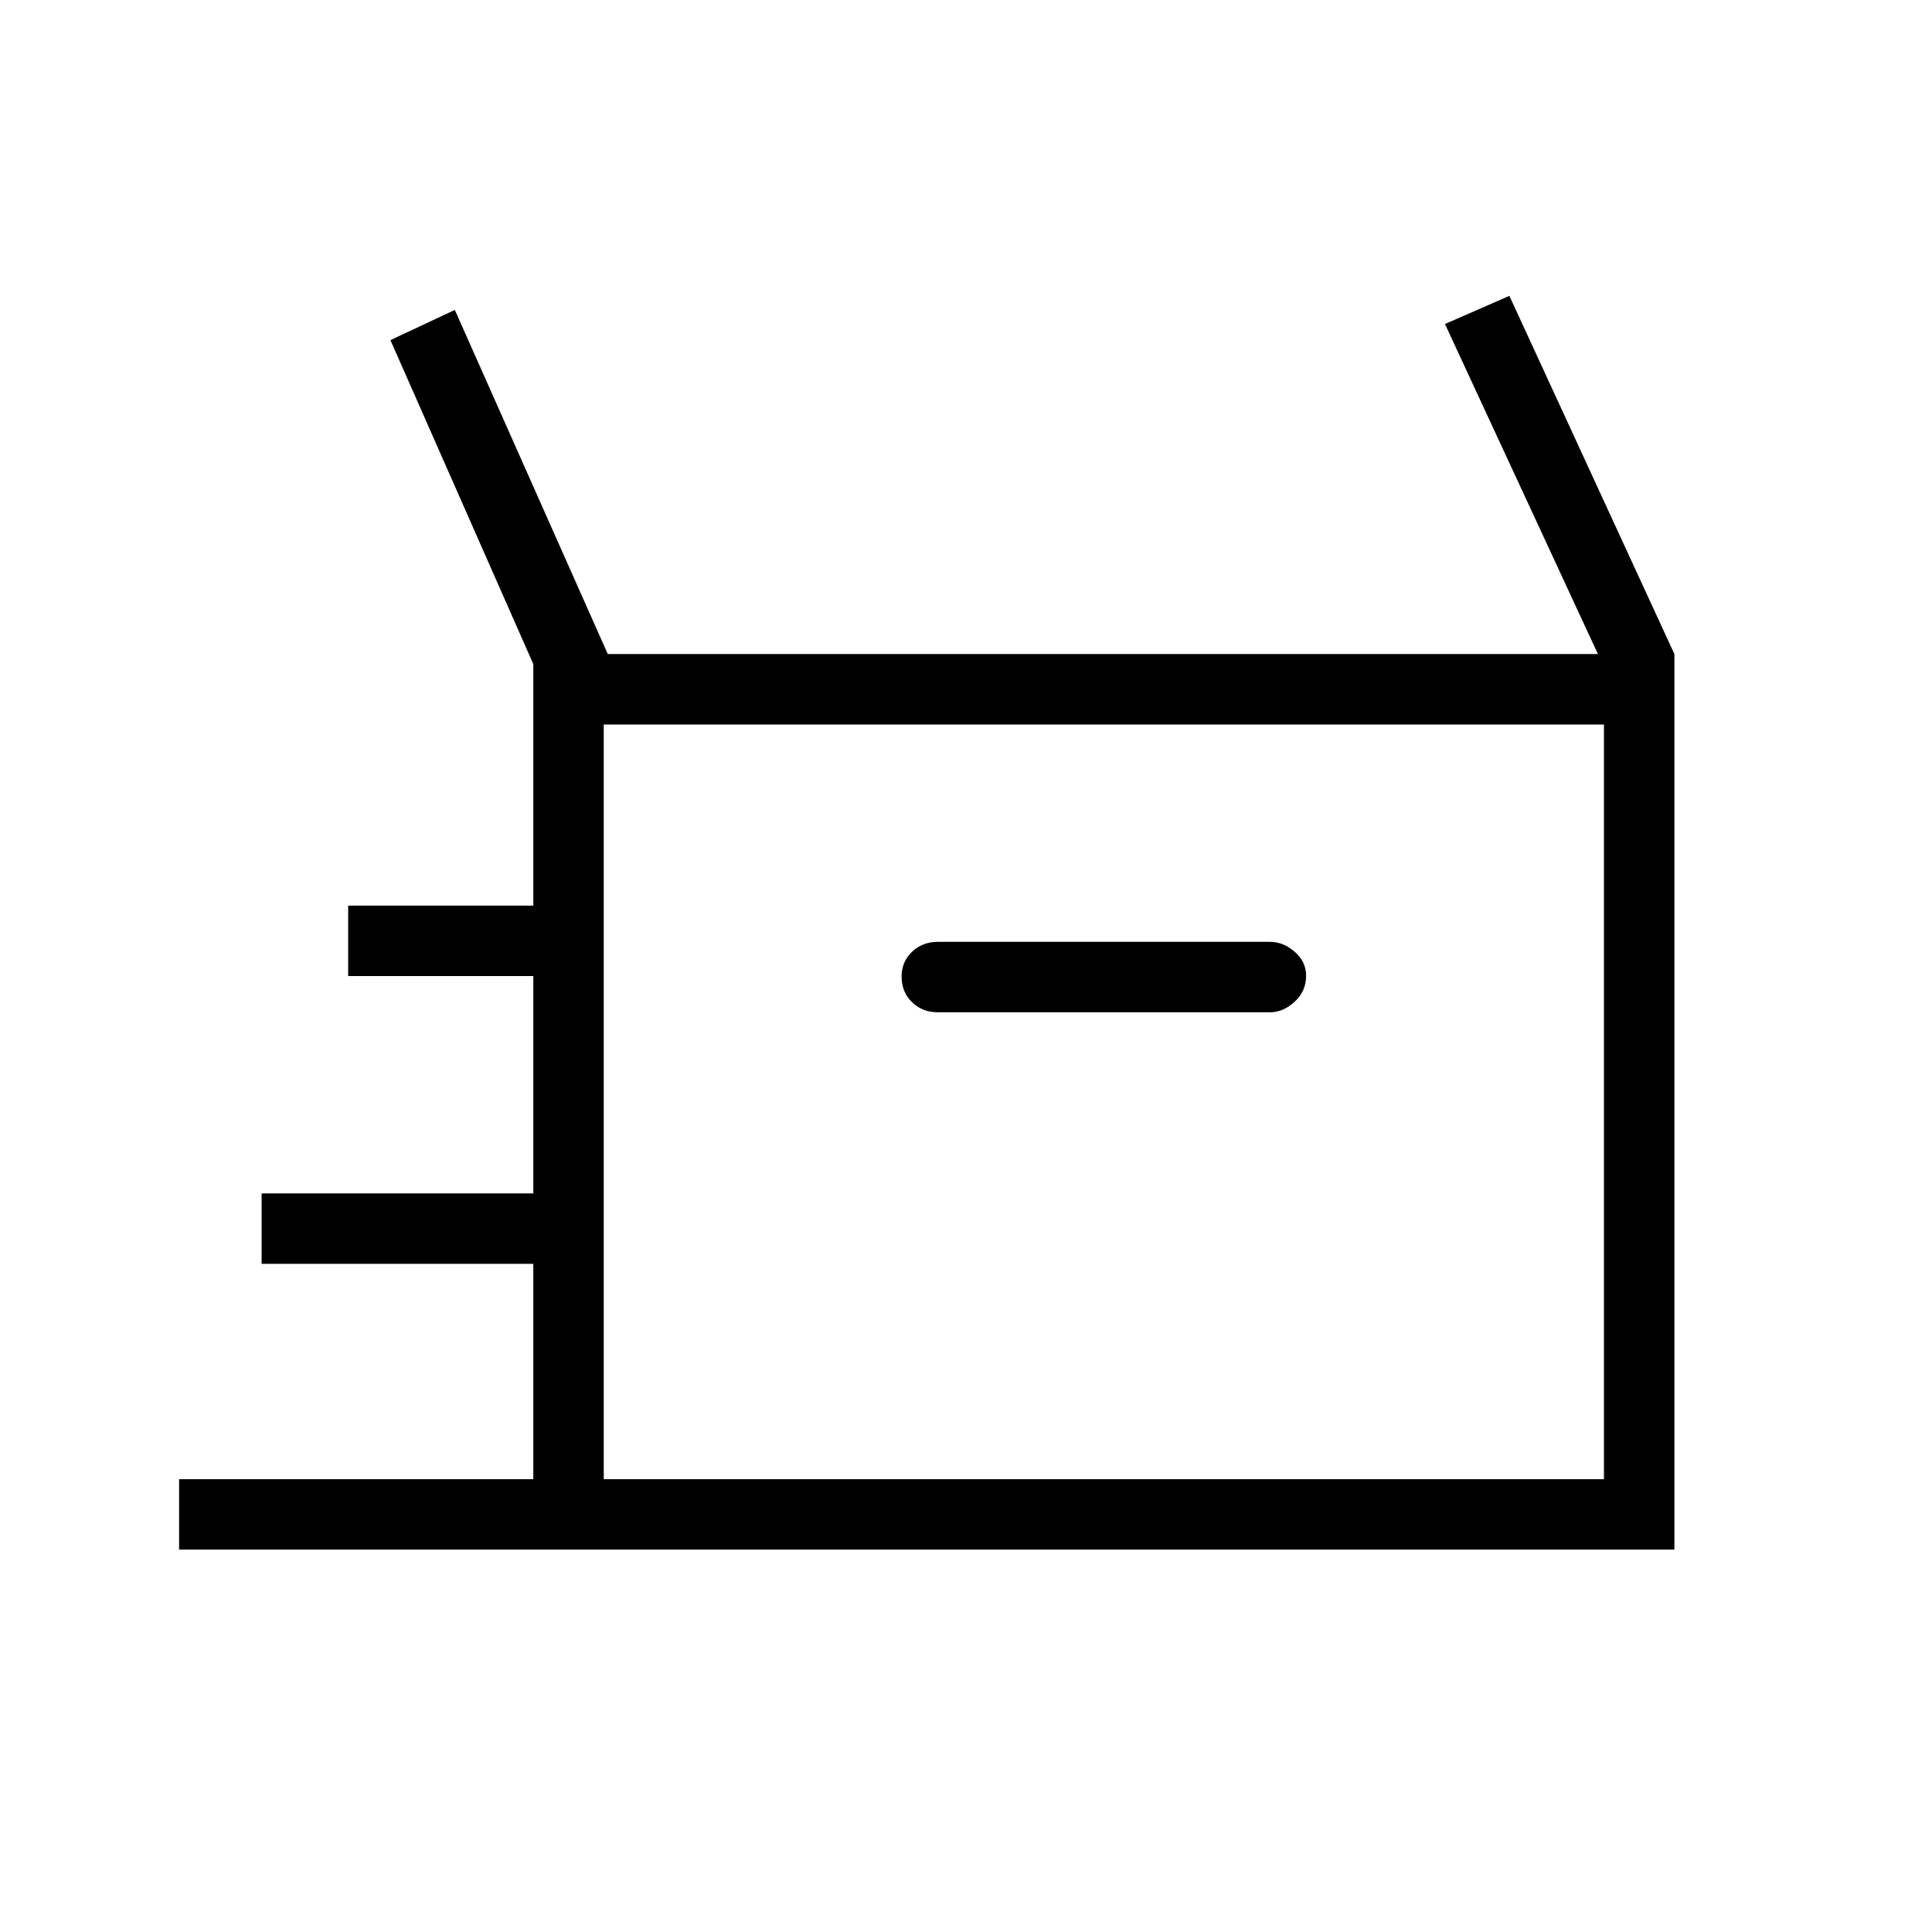 <svg xmlns="http://www.w3.org/2000/svg" height="48" viewBox="0 -960 960 960" width="48"><path d="M89-190v-35h176v-107H130v-35h135v-108h-92v-35h92v-120l-71-161 32-15 76 171h492l-76-164 32-14 82 178v445H89Zm377-267h165q6.625 0 12.312-5.236Q649-467.471 649-475.211q0-6.889-5.65-11.839T631-492H466q-7.675 0-12.838 4.953Q448-482.094 448-474.772q0 7.747 5.175 12.759Q458.35-457 466-457ZM300-225h497v-375H300v375Zm0 0v-375 375Z"/></svg>